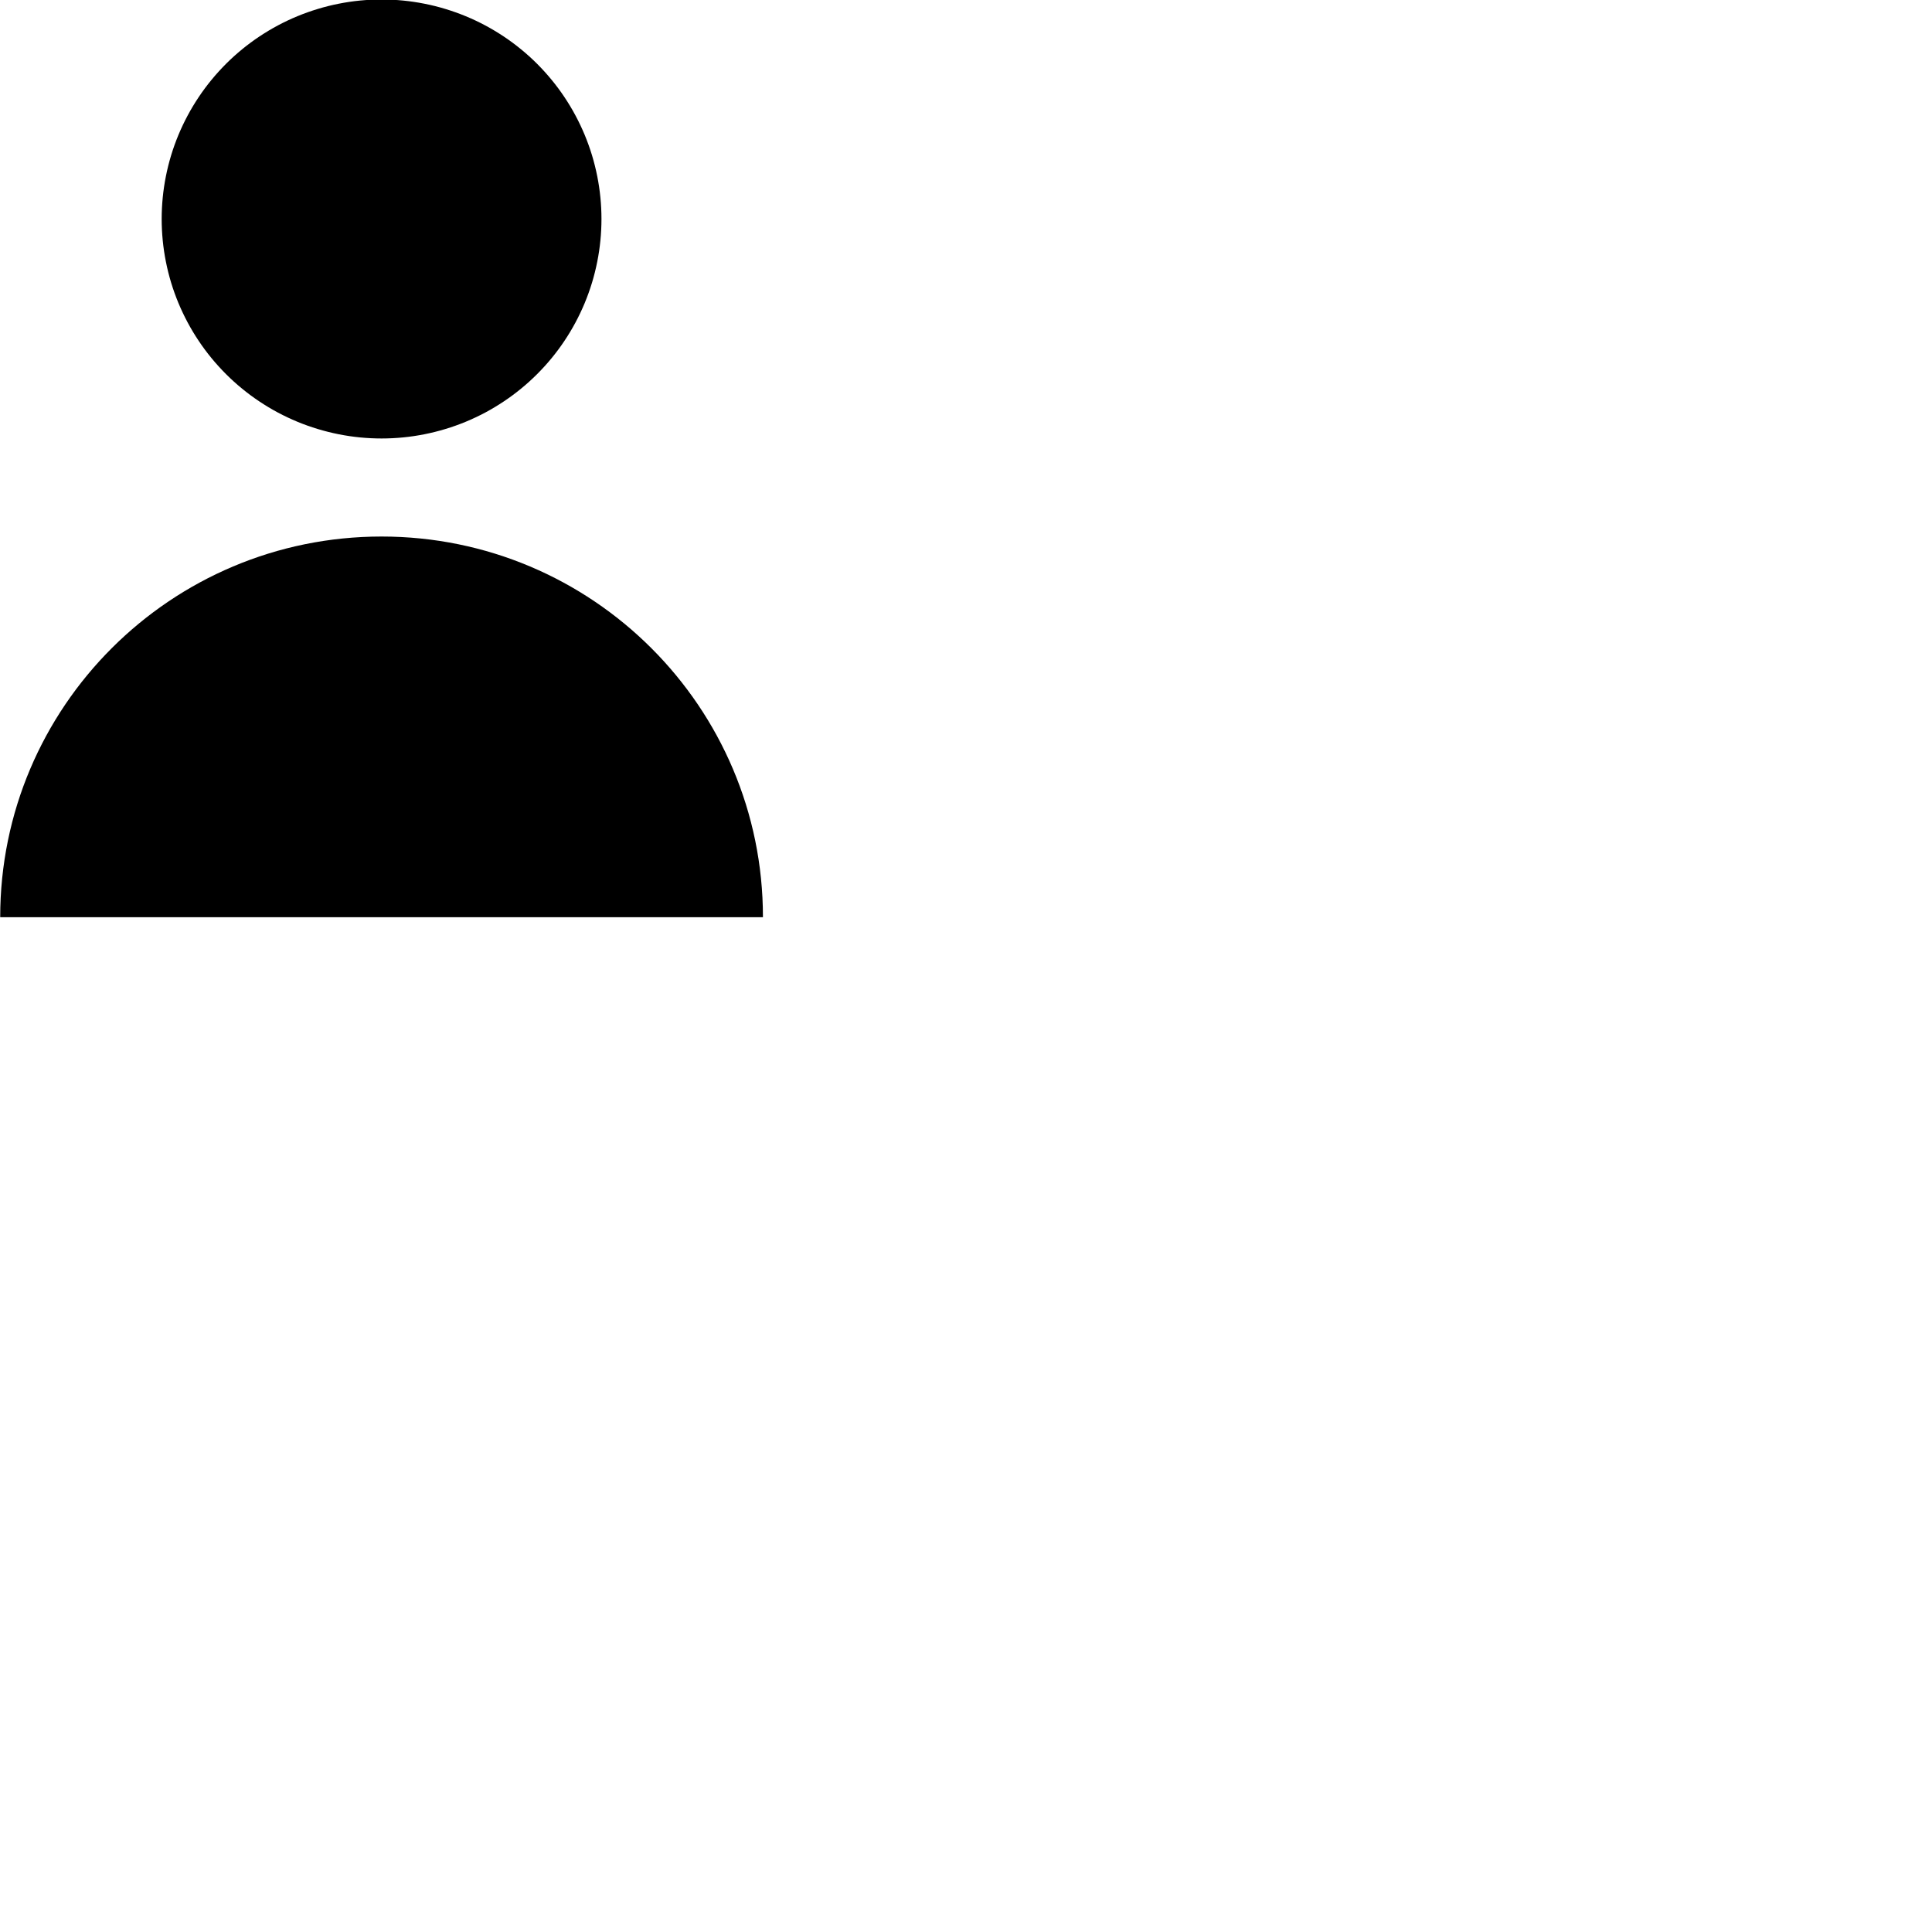 <svg xmlns="http://www.w3.org/2000/svg" xmlns:xlink="http://www.w3.org/1999/xlink" width="400" zoomAndPan="magnify" viewBox="0 0 300 300" height="400" preserveAspectRatio="xMidYMid meet" version="1.0"><defs><clipPath id="cf0f10b549"><path d="M 0 83 L 118.5 83 L 118.5 142.422 L 0 142.422 Z M 0 83 " clip-rule="nonzero"/></clipPath></defs><rect x="-30" width="360" fill="#ffffff" y="-30" height="360" fill-opacity="1"/><rect x="-30" width="360" fill="#ffffff" y="-30" height="360" fill-opacity="1"/><path fill="#000000" d="M 93.395 34.004 C 93.395 35.121 93.34 36.234 93.23 37.344 C 93.121 38.453 92.957 39.559 92.738 40.652 C 92.52 41.746 92.25 42.828 91.926 43.898 C 91.602 44.965 91.223 46.016 90.797 47.047 C 90.367 48.078 89.891 49.086 89.363 50.07 C 88.836 51.055 88.262 52.012 87.641 52.938 C 87.02 53.867 86.355 54.762 85.645 55.625 C 84.934 56.488 84.184 57.312 83.395 58.102 C 82.605 58.891 81.777 59.641 80.91 60.348 C 80.047 61.059 79.148 61.723 78.219 62.34 C 77.289 62.961 76.332 63.535 75.348 64.062 C 74.359 64.586 73.352 65.062 72.316 65.492 C 71.285 65.918 70.23 66.293 69.16 66.617 C 68.09 66.941 67.008 67.211 65.91 67.43 C 64.816 67.648 63.711 67.812 62.598 67.922 C 61.484 68.031 60.367 68.086 59.25 68.086 C 58.133 68.086 57.016 68.031 55.902 67.922 C 54.789 67.812 53.684 67.648 52.59 67.43 C 51.492 67.211 50.41 66.941 49.34 66.617 C 48.27 66.293 47.215 65.918 46.184 65.492 C 45.148 65.062 44.141 64.586 43.152 64.062 C 42.168 63.535 41.211 62.961 40.281 62.34 C 39.352 61.723 38.453 61.059 37.59 60.348 C 36.723 59.641 35.895 58.891 35.105 58.102 C 34.316 57.312 33.566 56.488 32.855 55.625 C 32.145 54.762 31.48 53.867 30.859 52.938 C 30.238 52.012 29.664 51.055 29.137 50.07 C 28.609 49.086 28.133 48.078 27.703 47.047 C 27.277 46.016 26.898 44.965 26.574 43.898 C 26.25 42.828 25.98 41.746 25.762 40.652 C 25.543 39.559 25.379 38.453 25.27 37.344 C 25.16 36.234 25.105 35.121 25.105 34.004 C 25.105 32.887 25.16 31.773 25.27 30.664 C 25.379 29.551 25.543 28.449 25.762 27.355 C 25.98 26.262 26.25 25.18 26.574 24.109 C 26.898 23.043 27.277 21.992 27.703 20.961 C 28.133 19.93 28.609 18.922 29.137 17.938 C 29.664 16.953 30.238 15.996 30.859 15.07 C 31.48 14.141 32.145 13.246 32.855 12.383 C 33.566 11.52 34.316 10.695 35.105 9.902 C 35.895 9.113 36.723 8.367 37.59 7.656 C 38.453 6.949 39.352 6.285 40.281 5.664 C 41.211 5.047 42.168 4.473 43.152 3.945 C 44.141 3.422 45.148 2.941 46.184 2.516 C 47.215 2.09 48.27 1.715 49.34 1.391 C 50.41 1.066 51.492 0.793 52.59 0.578 C 53.684 0.359 54.789 0.195 55.902 0.086 C 57.016 -0.023 58.133 -0.078 59.25 -0.078 C 60.367 -0.078 61.484 -0.023 62.598 0.086 C 63.711 0.195 64.816 0.359 65.91 0.578 C 67.008 0.793 68.09 1.066 69.16 1.391 C 70.23 1.715 71.285 2.09 72.316 2.516 C 73.352 2.941 74.359 3.422 75.348 3.945 C 76.332 4.473 77.289 5.047 78.219 5.664 C 79.148 6.285 80.047 6.949 80.91 7.656 C 81.777 8.367 82.605 9.113 83.395 9.902 C 84.184 10.695 84.934 11.52 85.645 12.383 C 86.355 13.246 87.02 14.141 87.641 15.07 C 88.262 15.996 88.836 16.953 89.363 17.938 C 89.891 18.922 90.367 19.93 90.797 20.961 C 91.223 21.992 91.602 23.043 91.926 24.109 C 92.25 25.18 92.52 26.262 92.738 27.355 C 92.957 28.449 93.121 29.551 93.23 30.664 C 93.34 31.773 93.395 32.887 93.395 34.004 Z M 93.395 34.004 " fill-opacity="1" fill-rule="nonzero"/><g clip-path="url(#cf0f10b549)"><path fill="#000000" d="M 0.031 142.422 C 0.031 109.777 26.547 83.312 59.25 83.312 C 91.953 83.312 118.469 109.777 118.469 142.422 Z M 0.031 142.422 " fill-opacity="1" fill-rule="nonzero"/></g></svg>